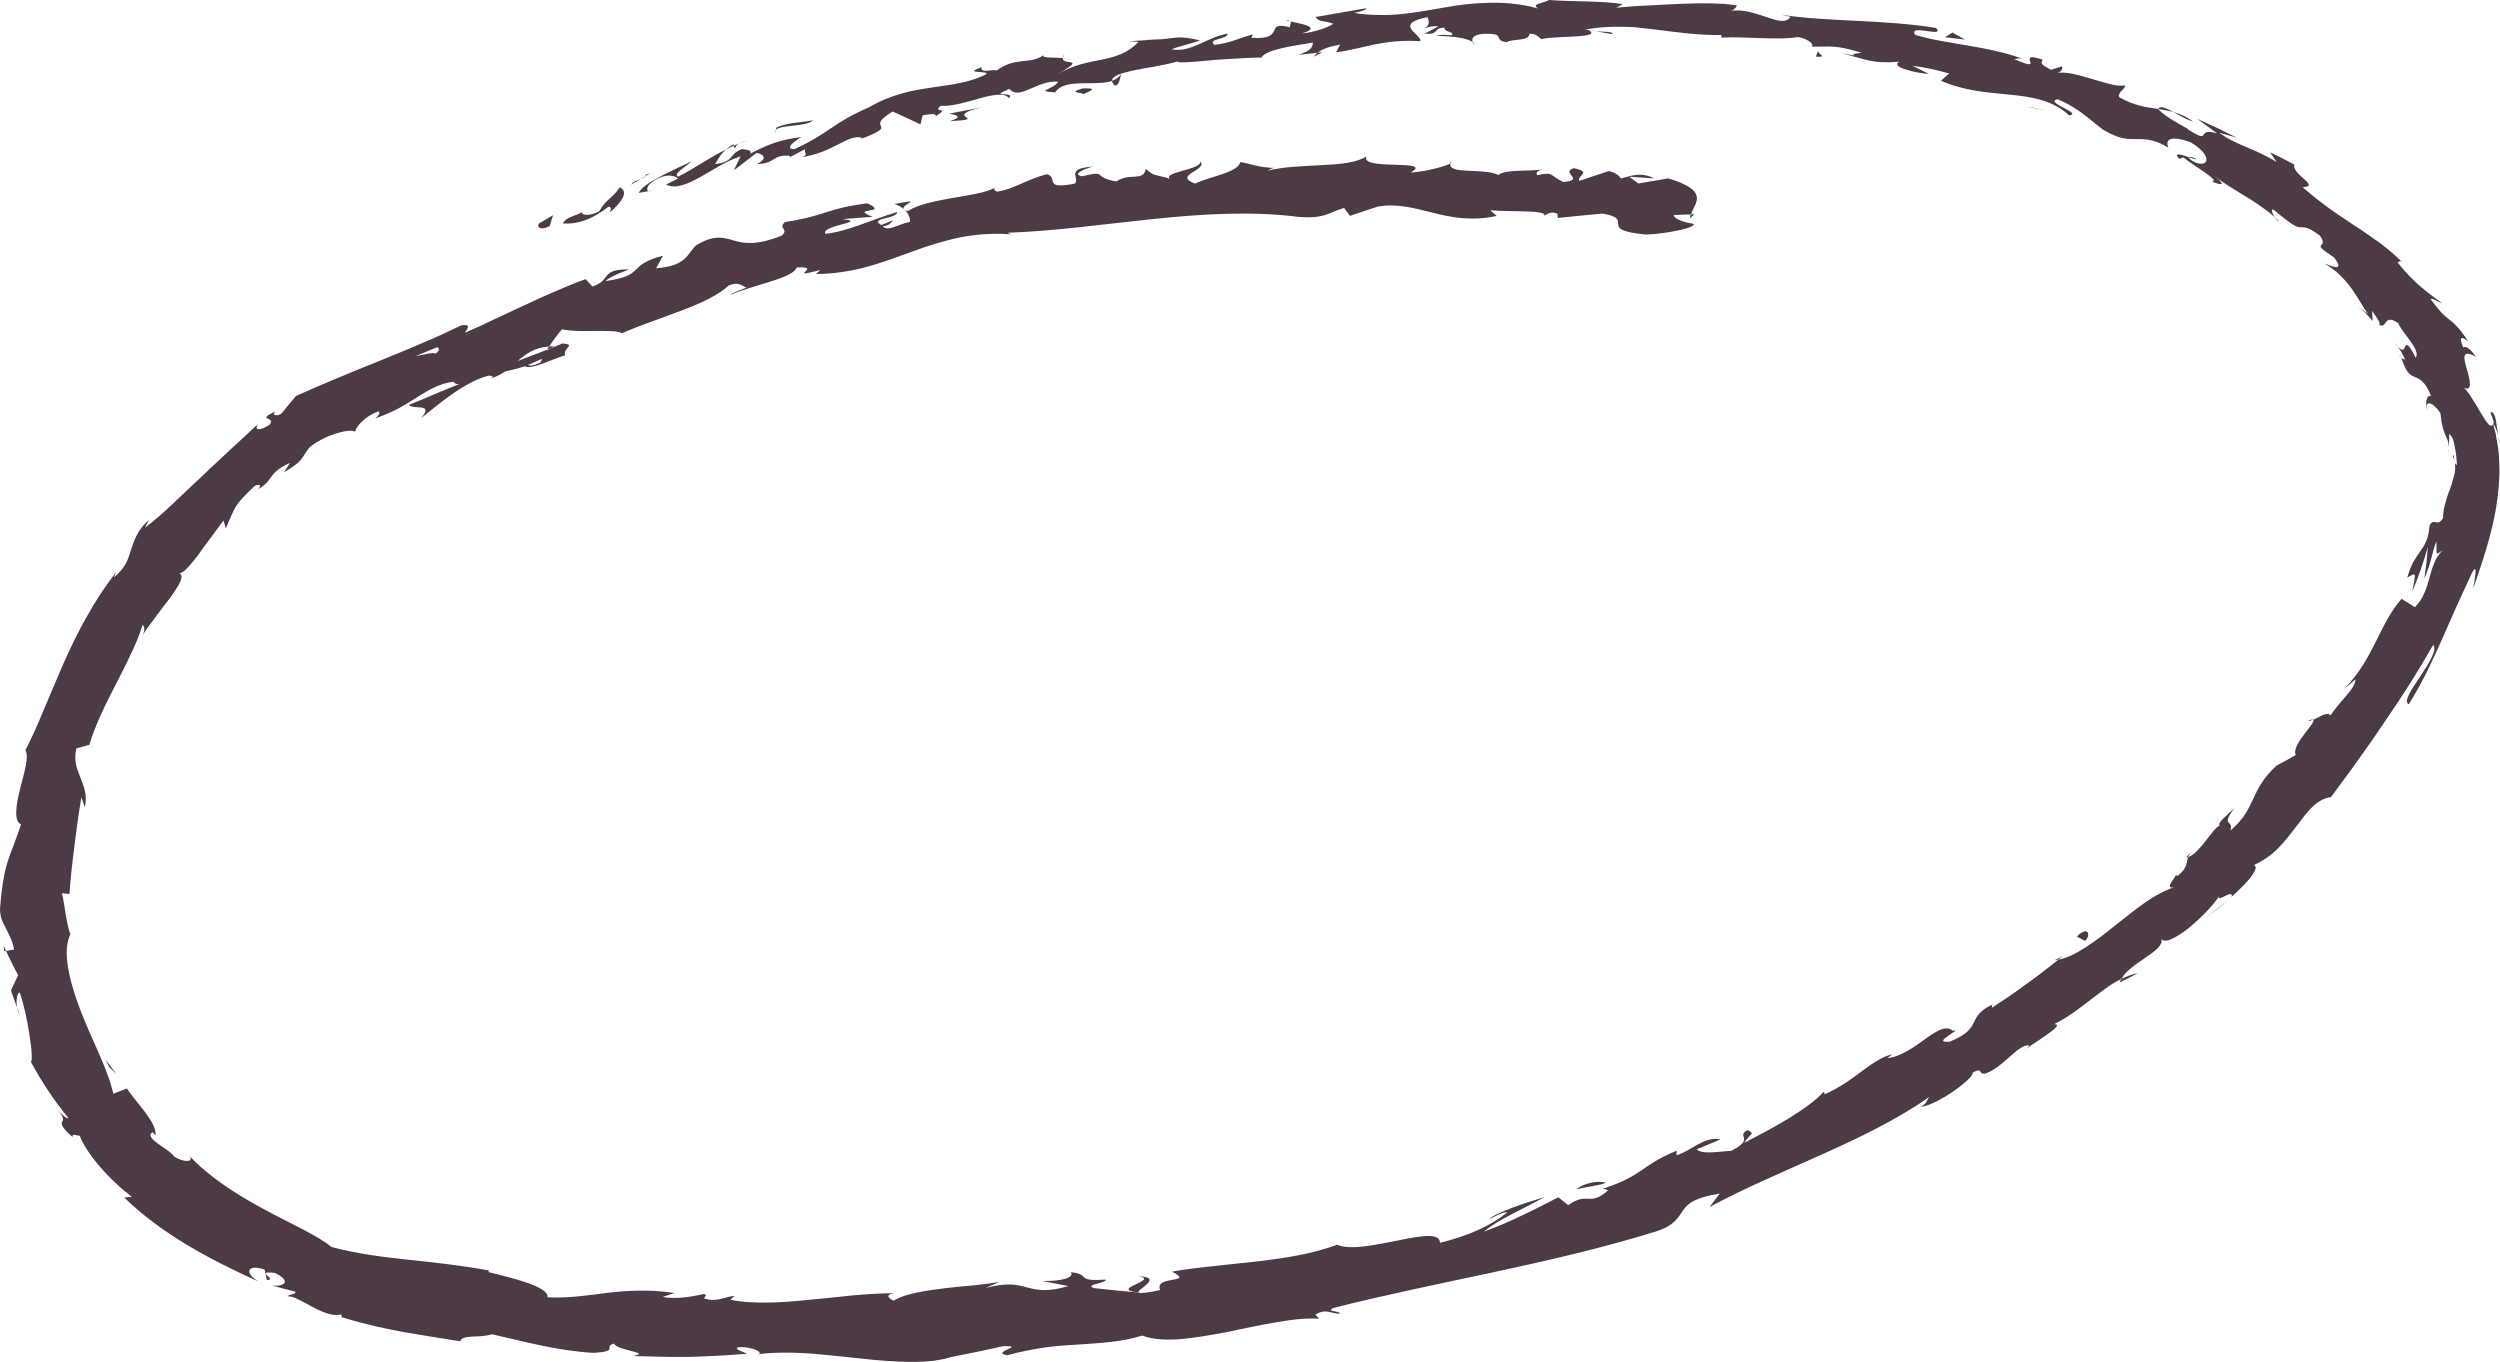 <?xml version="1.0" encoding="UTF-8"?>
<svg id="Layer_2" data-name="Layer 2" xmlns="http://www.w3.org/2000/svg" viewBox="0 0 938.88 511.47">
  <defs>
    <style>
      .cls-1 {
        fill: #4d3a47;
        stroke-width: 0px;
      }
    </style>
  </defs>
  <g id="Layer_2-2" data-name="Layer 2">
    <g>
      <path class="cls-1" d="M202.44,83.91c-.97,1.34.51,2.82,3.97,1l1.3-4.1-5.28,3.1Z"/>
      <path class="cls-1" d="M229.03,79.79c3.67-3.14,7.59-7.68,3.72-9.44-3.09,4.6-4.6,3.77-7.77,9.05-3.47,1.8-6.69,1.57-6.54.19-.96,1.31-5.89,1.61-7.04,4.32,2.83.23,5.74-.23,8.62-1.31,1.44-.54,2.87-1.24,4.28-2.08,1.42-.83,2.82-1.78,4.19-2.88,1.61.16.62,1.47.54,2.16Z"/>
      <path class="cls-1" d="M599.32,11.75l-2.43-.41c.66.22,1.49.35,2.43.41Z"/>
      <path class="cls-1" d="M824.77,59.63c-1.6-.73-2.4-.77-2.61-.54,1.54.55,2.83.97,2.61.54Z"/>
      <path class="cls-1" d="M856.01,83.14c-.61-.56-1.16-1.01-1.73-1.5.53.75,1.14,1.39,1.73,1.5Z"/>
      <path class="cls-1" d="M599.32,11.75l6.23,1.09c.46-1.08-3.19-.83-6.23-1.09Z"/>
      <path class="cls-1" d="M275.59,54.16c-1.2.58-2.15,1.23-2.97,1.93.98-.49,1.94-.94,2.94-1.37,0-.19,0-.35.03-.56Z"/>
      <path class="cls-1" d="M496.68,19.6l-1.88.2c-.51.43-.98.94-1.41,1.5l3.3-1.7Z"/>
      <path class="cls-1" d="M418.77,32.17c1.77-.24,1.84-3.12,2.28-4.46-.77,1.34-1.96,2.14-3.46,2.67.08.53.43,1.11,1.18,1.79Z"/>
      <path class="cls-1" d="M296.15,59.24l-2.01,1.04c.52-.29,1.41-.69,2.01-1.04Z"/>
      <path class="cls-1" d="M553.01,15.75c.15.41.45.77.76.98-.02-.35-.31-.68-.76-.98Z"/>
      <path class="cls-1" d="M544.63,60.89c-.07.2.02.33,0,.5.47-.27.62-.47,0-.5Z"/>
      <path class="cls-1" d="M636.3,80.44l-1.29.03c-.19.52-.38,1.02-.43,1.54l1.71-1.57Z"/>
      <path class="cls-1" d="M901.72,134.16c-.04-.12-.07-.16-.11-.27-1.21-1.27-.63-.48.11.27Z"/>
      <path class="cls-1" d="M427.78,479.33c7.84,1.51-11.82,4.8-.15,6.09-1.18-.96,9.71-5.69.15-6.09Z"/>
      <path class="cls-1" d="M277.68,53.84c1.01-.38,2.05-.76,3.1-1.09-1.45.39-2.4.73-3.1,1.09Z"/>
      <path class="cls-1" d="M427.63,485.42v.02s1.21.11,1.21.11c-.5-.05-.78-.08-1.21-.13Z"/>
      <path class="cls-1" d="M866.69,270.75c.59.07,1.3-.19,2.02-.49-.26-.14-.77-.08-2.02.49Z"/>
      <path class="cls-1" d="M919.64,167.92l-.12,2.81c.15-1.12.16-2.02.12-2.81Z"/>
      <path class="cls-1" d="M824.5,319.21c-1.39.95-2.07,1.04-3.52,2.84.25-.03.47-.1.74-.2.36-.84,1.06-1.7,2.78-2.64Z"/>
      <path class="cls-1" d="M771.64,360.61c.42-.02.9-.16,1.34-.24.52-.42,1.13-.9,1.67-1.33l-3.02,1.57Z"/>
      <path class="cls-1" d="M335.87,76.61c1.63.52,2.7,1.22,3.57,1.95-1.39-1.79,8.5-4.22-3.57-1.95Z"/>
      <path class="cls-1" d="M276.14,55.64c.15-.8.59-1.32,1.54-1.8-.74.28-1.43.58-2.11.88-.05.46.03.85.57.92Z"/>
      <path class="cls-1" d="M837.12,337.66c-2.83,2.4-5.78,4.65-8.7,6.94,2.54-1.81,5.76-4.27,8.7-6.94Z"/>
      <path class="cls-1" d="M7.42,380.97l-1.02-2.52c.21,1.02.53,1.93,1.02,2.52Z"/>
      <path class="cls-1" d="M802.89,365.47c-2.16.42-4.2,1.18-6.18,2.14-.24.45-.56.9-.61,1.34,2.27-1.15,4.57-2.26,6.79-3.48Z"/>
      <path class="cls-1" d="M339.46,78.58s-.03-.02-.03-.02c0,0,0,.02.03.02Z"/>
      <path class="cls-1" d="M410.25,62.56c-5.23.43-6.36,1.48-6.44,2.67-.08,1.19.89,2.55-.1,3.72-12.27,2.36-6.02-2.09-10.45-3.52-3.83.87-7.12,2.44-10.18,3.75-3.05,1.34-5.87,2.48-8.75,2.79-.51-.54-1.66-.61-.44-1.55-3.89,2.04-9.93,2.86-16.11,3.92-3.09.55-6.22,1.12-9.13,1.88-1.45.38-2.85.81-4.17,1.3-1.31.51-2.53,1.09-3.63,1.75-.76-.2-1.16-.45-1.38-.69,1.84,1.56,2.38,3.38,2.29,4.75-4.58.86-8.09,3.77-10.24,1.69,2.82-.42,2.88-1.42,4.07-2.39l-4.62,1.86c-4.95-2.66,6.35-2.32,5.92-4.85-2.3.68-4.68,1.49-7.07,2.33-2.38.86-4.77,1.73-7.09,2.58-4.65,1.65-9.07,2.93-12.73,3.24-1.09-1.49,3.03-2.7,6.17-3.51,3.14-.84,5.29-1.45.2-2.01l11.37-.85c-9.49-3.64,6.84-.93-2.02-5.07-7.45.94-11.5,2.1-15.5,3.38-4.01,1.3-8.01,2.54-15.41,3.65-2.86,2.59,1.68,2.48-1.17,5.07-4.96,2.01-8.56,2.72-11.42,2.79-2.85.1-4.94-.43-6.86-.98-1.92-.55-3.67-1.1-5.82-1.01-2.14.11-4.71.8-8.18,2.94-1.66,1.62-2.59,3.57-4.5,5.2-.96.82-2.16,1.55-3.83,2.13-1.67.57-3.8.99-6.61,1.24l2.58-4.75c-7.01,1.85-8.61,3.76-10.36,5.43-1.75,1.67-3.65,3.03-11.24,4.11,1.06-1.13,3.67-2.29,5.75-3.14,2.09-.81,3.63-1.32,2.51-1.23-10.29-.04-6,4.15-13.18,6.4l-2.54-2.76c-3.65,1.25-7.3,2.84-11.02,4.42-3.71,1.61-7.49,3.24-11.25,5.06-3.77,1.78-7.59,3.58-11.45,5.34-3.83,1.84-7.69,3.65-11.6,5.34.5-1.28,2.84-3.34-1.27-2.85-1.22.59-2.45,1.17-3.69,1.74-1.24.58-2.49,1.17-3.75,1.76-2.53,1.16-5.1,2.28-7.71,3.37-2.6,1.14-5.23,2.26-7.89,3.34l-4,1.61-3.99,1.66c-10.7,4.26-21.38,8.7-31.18,13.11l-5.53,6.66c-1.64.93-3.68.76-2.24-.85-7.64,3.57.62,1.81-2.13,4.94-3.85,2.71-6.18,1.96-4.13-.4-.69.62-1.42,1.28-2.18,1.96-.75.71-1.53,1.44-2.33,2.21-1.62,1.51-3.35,3.1-5.17,4.73-1.81,1.64-3.63,3.46-5.54,5.21-.95.88-1.92,1.76-2.89,2.65-.97.89-1.9,1.85-2.86,2.76-7.82,7.16-15.19,14.85-21.69,19.55l1.45-2.82c-2.37,1.99-3.69,4.05-4.66,5.91-.96,1.87-1.51,3.62-2.06,5.3-.55,1.68-.99,3.39-1.92,5.07-.91,1.7-2.29,3.39-4.48,5.28.24-.7.56-1.36.83-2.04-4.02,5.21-7.78,10.85-11.02,16.76-1.72,2.91-3.22,5.9-4.7,8.88-.72,1.5-1.43,2.99-2.14,4.48-.68,1.5-1.35,2.99-2.01,4.46-2.62,5.93-4.99,11.75-7.31,17.2-2.28,5.47-4.54,10.58-6.9,15.16,1.52,2.39-.52,8.53-2.02,14.59-.72,3.03-1.38,6.02-1.41,8.43-.08,2.4.4,4.19,1.81,4.81-.61,1.79-1.14,3.3-1.63,4.6-.45,1.31-.85,2.42-1.23,3.4-.38.99-.72,1.85-1.04,2.68-.3.83-.58,1.63-.87,2.48-.55,1.7-1.14,3.6-1.64,6.43-.55,2.83-1.09,6.58-1.48,12.02-.06,2.91.91,5.04,2.12,7.29.59,1.13,1.2,2.28,1.75,3.59.58,1.31,1.09,2.76,1.42,4.49l-3.05.51c.67,1.56,1.47,3.09,2.22,4.61.75,1.52,1.49,3.03,2.33,4.51-.9,1.88-1.84,3.81-2.68,5.76.76,2.16,1.46,4.32,2.28,6.44-.49-2.67.08-5.88,1.02-5.66,1.7,4.95,2.95,11.14,3.69,16.32.42,2.57.71,4.87.77,6.61.11,1.72.05,2.85-.3,3.07,4.05,7.53,8.8,14.65,14.15,21.18-1.4.26-3.96-3.15-6.4-5.67,4.88,5.05,4.52,5.94,4.11,6.81-.22.43-.46.84-.05,1.69.42.83,1.44,2.21,3.88,4.28-.43-1.73,2.02-.37,2.68-.53,1.06,3,3.8,7.26,7.42,11.46.91,1.05,1.86,2.1,2.83,3.15.98,1.03,2.03,2.02,3.06,3.01,2.04,2,4.23,3.75,6.25,5.34l-2.89.23c6.72,6.57,14.73,12.44,23.32,17.63,8.6,5.21,17.8,9.71,27.08,13.92-1.57-.96-2.54-1.88-3.03-2.67-.49-.78-.5-1.41-.15-1.85.7-.88,2.81-.93,5.56.08l.83,3.94c4.28-.3-5.11-3.63,2.98-2.72,6.7,3.19,3.25,5.36-1.2,4.67,2.99.82,5.95,1.68,8.94,2.38.16,1.1-2.04.81-3.02,1.76,2.14-.28,5.54,1.95,9.3,3.9,1.87,1.01,3.82,1.93,5.7,2.51,1.88.58,3.67.82,5.23.35l.21,1.08c9.68,2.92,16.84,4.4,23.54,5.62,6.71,1.18,12.96,2.12,20.93,3.41.78-2.73,6.89-1.06,11.93-2.65,5.74,1.28,11.78,2.84,18.16,4.16,6.37,1.33,13.12,2.47,20.13,2.84,9.93-.69,3.05-2.17,7.58-3.52.27,1.3,3.9,2.15,6.54,2.83,2.64.66,4.31,1.13.62,1.86,8.42.23,13.79.42,19.73.36,2.97-.06,6.08-.17,9.78-.35,3.7-.18,7.98-.4,13.31-.86-2.28-1.09-4.86-1.59-3.5-2.44,3.85-.36,8.73,1.22,8.16,2.44l-1.02.25c2.99-.43,6.08-.62,9.25-.64,3.17-.07,6.42.03,9.7.24,3.29.2,6.61.56,9.94.89,3.33.31,6.67.68,9.97,1.03,6.6.76,13.07,1.27,19.06,1.29,3,0,5.88-.08,8.59-.45,2.71-.36,5.26-.92,7.6-1.72l-1.05.32,9.76-1.95,9.72-2.11c9.07-.24-5.28,2.33,1.53,3.41,2.62-.73,5.1-1.31,7.48-1.77,2.38-.49,4.65-.88,6.84-1.18,4.38-.6,8.46-.85,12.43-1.07,3.96-.28,7.81-.49,11.74-.94,1.96-.22,3.95-.51,5.97-.88,2.02-.4,4.08-.91,6.21-1.55,3.6,1.43,8.4,1.74,13.85,1.38,5.44-.43,11.54-1.49,17.75-2.67,6.2-1.29,12.53-2.67,18.49-3.65,5.94-1.07,11.52-1.71,16.27-1.37l-1.38-1.55c4.32-2.56,5.82-.13,9.33-.41-.76-1.25-5.35-.53-2.66-2.07,19.45-4.94,39.74-9.04,60.18-13.43,20.43-4.39,41.04-9.12,60.86-15.26,3.63-1.12,5.73-2.46,7.17-3.81,1.44-1.36,2.2-2.74,3.12-4.05.92-1.31,1.99-2.56,4.03-3.63,2.04-1.08,5.03-2.07,9.85-2.8l-3.84,5.04c13.56-7.29,27.9-13.31,42.07-19.67,14.15-6.36,28.15-13.04,40.47-21.66-1.21,1.51-.79,2.41-3.37,3.77,6.77-.76,20.57-11.2,19.65-12.95,4.12-2.17,1.82.98,4.8.38,3.09-1.02,6.17-3.67,8.91-6.11,2.74-2.46,5.21-4.61,7.28-4.48.69.03-1.1,1.6-2,2.37,1.45-1.6,5.62-4.02,8.73-6.26,3.13-2.19,5.29-3.99,2.87-4.07,5.1-2.48,9.34-5.82,13.39-8.92,1.01-.77,2.02-1.53,3-2.28.98-.75,1.95-1.5,2.93-2.19,1.95-1.4,3.92-2.64,5.98-3.62,1.48-2.93,5.51-5.55,9.07-8,1.78-1.22,3.44-2.4,4.57-3.56,1.12-1.19,1.71-2.35,1.39-3.5,1.08,2.03,5.5-.35,10.19-4,4.59-3.77,9.43-8.78,11.39-11.94-.88,2.62,5.56-3.06,4.73.22,3.01-2.76,5.83-5.48,7.44-7.73,1.63-2.23,2.19-3.84.88-4.21,3.63-1.6,6.71-3.83,9.27-6.46,2.57-2.62,4.75-5.49,6.81-8.17,2.05-2.7,3.89-5.29,5.96-7.24,2.05-1.97,4.33-3.29,7.01-3.7,1.81-2.45,3.6-4.89,5.37-7.3.88-1.2,1.79-2.38,2.65-3.59.85-1.21,1.7-2.42,2.55-3.62,1.7-2.39,3.38-4.76,5.05-7.11,1.62-2.38,3.23-4.75,4.82-7.1,6.43-9.32,12.45-18.78,17.88-28.38,1.69,1.51-1.49,6.81-4.77,11.71-1.62,2.47-3.28,4.82-4.21,6.73-.97,1.88-1.25,3.29-.16,3.82,5.58-8.96,9.07-16.7,12.46-24.36,3.36-7.7,6.72-15.25,11.24-24.9,1.31-2.45,1.48-1.56,1.31.24-.08.9-.25,2.02-.4,3.04-.19,1-.35,1.91-.37,2.42,3.56-10.3,6.97-20.41,8.64-30.86.82-5.21,1.32-10.45,1.12-15.64-.05-1.3-.12-2.59-.2-3.88-.06-1.28-.33-2.56-.5-3.83-.2-1.27-.42-2.53-.66-3.77-.26-1.24-.64-2.47-.98-3.68.21,0,.52.5.86,1.27.33.77.74,1.79.98,2.8-.1-1-.29-2.07-.43-3.11-.15-1.05-.29-2.07-.48-2.93-.41-1.73-1.02-2.83-1.96-2.39.47,1.21.94,2.42,1.31,3.67-.47,1.7-1.26,1.61-2.18.59-.88-1.03-2.07-2.95-3.26-5.01-.57-1.04-1.22-2.1-1.86-3.1-.63-1.01-1.22-1.97-1.77-2.8-1.18-1.63-2.11-2.77-2.53-2.78,3.78,1.95,2.7-2.56,1.5-6.68-.56-2.06-1.18-3.98-.88-5.07.29-1.08,1.41-1.32,4.22.27-.73-1.08-1.64-2.26-2.53-2.97-.9-.71-1.72-1.01-2.19-.43-1.39-3.45-1.28-4.95,1.9-2.3-3.82-5.85-5.81-7.18-7.47-8.52-.84-.66-1.6-1.32-2.64-2.39-1.04-1.07-2.23-2.65-4.08-5.04.8-.56,2.63,1.13,4.29,1.51-5.27-3.92-10.47-7.44-16.73-15.34.85.03.62-1.37,2.66.87-3-3.17-6.12-5.74-9.21-8.09-1.57-1.15-3.13-2.23-4.69-3.3l-2.33-1.6c-.79-.51-1.58-1.03-2.37-1.54-1.58-1.03-3.16-2.08-4.73-3.18-1.61-1.05-3.23-2.15-4.84-3.33-1.6-1.2-3.27-2.41-4.95-3.73-1.69-1.32-3.35-2.8-5.13-4.31,7.02-.29-4.33-4.86-3.1-8.47-3.05-1.56-6.04-3.19-9.13-4.62.83,1.24,1.67,2.43,2.46,3.7-1.83-1.23-3.76-2.2-5.65-3.12-.95-.45-1.89-.89-2.83-1.31-.95-.4-1.89-.79-2.82-1.18-1.86-.77-3.64-1.59-5.36-2.45-1.73-.85-3.36-1.81-4.87-2.98l6.48,1.79-7.42-3.65-7.5-3.44c2.55,1.85,5.12,3.64,7.63,5.52-4.37-1.22-4.7-.02-5.17.64-.48.68-1.06.83-5.98-2.2,2.27.67-7.74-3.81-11.03-7.59,0,0,.03.01.03,0-2.2-.36-4.46-.6-6.84-1.23-2.37-.64-4.91-1.56-7.73-3.15-1.13-1.72,2.75-3.36,2.02-4.49-2.55.64-7.42-.93-12.44-2.46-2.52-.73-5.08-1.47-7.39-1.93-2.32-.42-4.39-.57-5.91-.18,1.94-.21,2.62-2.04,2.18-2.6l-4.16,1.34c-3.61-1.93-4.08-2.46-3.01-3.78-5.78-1.95-5.17-.53-4.79.61.38,1.15.56,1.98-6.09-.89,1.14.1.72-.41,3.09-.16-1.71-.6-3.41-1.15-5.12-1.65-1.71-.47-3.43-.89-5.13-1.28-3.41-.81-6.82-1.36-10.18-1.97-3.37-.57-6.7-1.09-9.98-1.73-3.29-.58-6.53-1.34-9.72-2.23-1.58-2.19,1.31-1.93,4.12-1.52,2.81.4,5.54.86,3.65-1.13-9.5-1.56-19.49-2.16-29.34-2.65-9.85-.49-19.57-.92-28.69-2.29l3.38.76c-1.55,2.5-4.87,1.52-9.03.1-4.16-1.38-9.16-3.18-13.9-2.26,2.3-.22,3.21-2.71,2.55-2.16-1.57-.23-3.15-.41-4.76-.55-1.61-.1-3.23-.16-4.89-.19-3.32-.06-6.77.02-10.42.16-3.65.14-7.5.35-11.63.57-2.06.11-4.2.22-6.42.33-2.22.18-4.52.37-6.91.57l2.4-1.34c-7.41-1.28-19.59-.86-27.63-1.55-2.37,1.34-6.96,1.33-4.14,3.2-6.21-1.75-12.29-2.27-18.23-2.16-5.94.12-11.74.78-17.42,1.86-5.68.99-11.26,2.02-16.81,2.49-2.78.23-5.55.33-8.33.21-2.78-.04-5.56-.26-8.37-.78,2.61-.29,6.12-1.84,4.04-1.63l-18.5,3.2c1.73,2.14,2.6,1.13,6.69,2.52-2.21,1.61-7.31,3.21-11.89,3.69,8.15-2.38-.5-3.71-4.27-4.55.69.62-.45,1.57-.05,2.24-10.18-2.73-1.03,4.84-14.54,3.92l.53-1.3c-4.85,1.3-9.14,3.52-14.5,3.91-2.61-2.33,5.05-1.96,5.06-4.18-1.86.3-3.67.89-5.44,1.58-1.76.73-3.49,1.59-5.2,2.35-3.43,1.52-6.81,2.67-10.39,1.93,3.03-1.28,7.56-2.07,10.6-3.34-7.84-1.84-8.57-.9-14.11-.45l.55-.02c-4.29.27-8.59.49-12.88.81,1.12.05,2.25.17,3.37.26-2.02,2.08-4.17,3.53-6.47,4.52-2.3,1-4.73,1.58-7.28,2.11-5.1,1.06-10.68,1.89-16.4,5.41,11.17-6.71,1.47-2.86,1.75-6.01-.84-.03-1.79-.07-2.72-.11-.92-.01-1.83-.03-2.59-.08-1.53-.1-2.49-.34-1.9-.91-5.33,3.76-10.27.42-17.73,5.84-.6-.86-6.31,1.38-5.57-1.31-7.43,2.69,2.21,1.17,1.86,2.56-5.47,3.05-12.54,3.94-20.28,5.06-1.93.29-3.9.59-5.89.96-1,.18-2,.38-3,.61-1,.24-2,.51-3,.8-4,1.16-8,2.74-11.85,5.04-6.93,2.99-10.81,5.44-14.51,7.98-3.71,2.5-7.3,4.92-13.63,7.79-4.93-.08,2.56-4.53,2.56-4.53-3.81.46-7.07,1.15-10.15,2.2-3.07,1.07-5.99,2.43-9.17,4.11,1.09-1.27-.54-1.48-2.95-1.81-5.33,2.09-2.46,4.59-10.05,5.66.86-1.44,1.85-3.62,4.11-5.54-6.12,2.97-11.72,7.05-17.97,10.24-2.32-.96,3.07-3.86,5-5.75-3.56,1.7-8.2,3.81-12.12,5.9-3.93,2.06-7.06,4.28-7.72,5.95l5.02-.91c-2.61,1.15-2.19-1.63-.39-2.85,5.57-4.29,9.42-2.44,10.11-1.66l-4.44,2.28c6.76,3.66,18.32-7.77,27.95-10.57l-2.57,5.27,8.55-6.56c2.41.32,4.54,2.05.1,4.22,3.7-.18,5.07-1.03,6.34-1.83,1.27-.79,2.42-1.54,5.7-1.35.75.14.52.42-.02.76l6.25-3.28c-1.03,1.24,2,2.45-2.25,3.16,12.6-1.45,18.23-9.11,23.68-7.33l-.93.54c16.22-6.17.72-3.39,12.24-10.46,3.5,1.61,6.97,3.18,10.44,4.83l.84-3.37c1.76-.35,5.24-1.02,4.92.32,5.89-3.71-1.44-.99,1.78-3.88,4.52.25,10.17-1.57,15.09-2.93,2.45-.71,4.75-1.17,6.61-1.26,1.86-.08,3.29.26,4.04,1.33,2.47-2.96-8.43.13.14-3.53,3.75,4.5,10.14-3.29,18.33-2.74-1.77,3.19-9.3,3.48-1.14,4.05,1.8-2.81,5.61-3.3,9.72-3.41,4.12-.11,8.54.18,11.69-.9-.2-1.81,3.25-2.9,8.08-3.96,4.84-1,11.1-1.78,16.46-3.34-.24.66,4.99.27,11.57-.35,3.28-.36,6.94-.51,10.4-.74,3.46-.2,6.75-.36,9.34-.39l-.22.65c.74-1.96,3.76-3.13,7.56-4.04,1.9-.45,3.98-.86,6.07-1.22,2.1-.32,4.19-.64,6.1-1.03-.05,2.21-1.34,3.22-5.38,4.63l7.22-.77c1.57-1.35,3.76-2.2,8.41-3.11l-1.53,2.92c4.79-.58,9.55-1.89,14.69-2.99,5.15-.99,10.69-1.63,16.96-1.16.55-2.6-10.45-6.43,2.68-9.05.58,1.35,1.22,3.68-2.2,4.48,1.12-.26,3.96-1.42,6.28-.99l-5.12,2.69c5.73.63,2.84-2.15,7.4-2.24.02,1.98,3.44,1.18,2.87,2.79-1.14.27-4-.54-5.68.35,2.56,0,5.4.19,7.86.54,2.46.35,4.55,1.02,5.6,1.72-.49-1.11-.12-2.66,3.61-3.03,9.67-.44,3.4,2.27,9.06,3.11,2.3-1.44,8.48-.22,8.59-3.17,2.83-.07,3.38,1.29,4.48,2.05,1.24-.39,3.32-.57,5.66-.69,2.33-.13,4.92-.21,7.18-.35,4.51-.29,7.7-.81,4.89-2.41l-1.29-.22c.24-.06.52-.06.82-.12h-.04s.04,0,.04,0c4.12-.7,8.32-.93,12.55-.89,1.06,0,2.12.03,3.18.07l1.59.07,1.59.15c2.12.21,4.25.46,6.37.72,8.5,1.05,16.93,2.3,25.12,2.07l-.1.98c9.79-.46,21.61,1.12,28.75-.2,2.87.31,6.55,2.57,5.18,3.59,7.44.18,8.45-.85,18.82,2.33-7.62.61,2.32,1.84-7.73.15,9.41,2.19,11.26,4.09,21.88,3.19-3.88,1.87,6.52,4.39,11.11,4.59-2.07-1.02-4.14-2.07-6.24-3.07,5.1.61,9.46,1.7,13.86,2.9l-3.1,2.73c9.09,3.99,17.93,4.4,26.21,5.27,4.15.38,8.1.98,11.81,2.07,3.68,1.16,7.11,2.83,10.05,5.65,2.8-.27.45-1.51-1.98-2.82-2.42-1.3-4.95-2.6-2.32-3.2,2.12.77,4.15,1.89,6.05,3.07,1.91,1.18,3.68,2.47,5.24,3.72,1.56,1.25,2.96,2.38,4.11,3.3,1.15.92,2.06,1.61,2.7,1.87,5.33,3.03,8.34,3.07,11.55,2.99,1.61-.05,3.2-.01,5.13.37,1.92.4,4.16,1.17,6.9,2.86-.97-1.75-1.05-5.38,8.19-2.09,3.96,2.26,5.86,4.64,6.04,6.26.19,1.61-1.24,2.35-3.95,1.47-1.95-.88-2.7-1.69-2.43-2.01-2.76-.95-6.37-2.16-3.79.56l1.56-.54c3.45,3,14.15,8.8,10.69,9.11,6.29,2.39,3.48-.29-.59-3.24,4.55,3.53,8.35,5.78,12.16,8.12.96.58,1.91,1.16,2.89,1.75.96.62,1.93,1.26,2.93,1.95s2.02,1.4,3.07,2.18c1.04.8,2.1,1.69,3.2,2.64-1.13-1.6-1.74-3.74-.23-2.66,1.65,1.39,3,2.48,4.12,3.32,1.11.86,1.97,1.5,2.7,1.95,1.44.9,2.27,1.1,2.99,1.14.73.04,1.36-.08,2.4.23,1.03.32,2.48,1.07,4.85,2.82,2.03,2.79.83,3.27.45,3.8-.39.54-.05,1.17,4.88,4.42,2.25,2.85,1.96,3.7.83,3.67-1.14-.03-3.16-.91-4.55-1.44,4.69,2.61,8.06,6.29,10.58,9.8,2.49,3.56,4.23,6.95,5.95,9.27-1.38-1.14-2.86-2.21-4.28-3.31,1.28.98,2.39,1.94,3.34,2.94.95,1,1.81,1.99,2.67,2.99l-.2-3.85c1.79,2.64,3.41,4.73,2.61,5.3,1.62.76,2.01-.33,2.69-1.17.67-.82,1.72-1.45,4.54.55.85,2.06,3,4.52,4.68,6.9.82,1.2,1.56,2.35,1.94,3.39.36,1.05.4,1.98-.1,2.69-1.41-2.99-2.41-4.23-2.95-4.66-.57-.41-.81.04-1.05.57-.25.53-.5,1.13-1.1,1.05-.6-.08-1.48-.86-3.19-3.01,1.55,1.49,2.96,3.66,4.21,6.47-.08.58-.75-.04-1.36-.63,1.94,5.87,3.16,6.63,4.99,7.34.88.36,1.8.71,2.88,1.7,1.1.97,2.21,2.63,3.38,5.57-1.1-.43-1.63.56-1.79,1.84-.18,1.29.13,2.84.54,3.73-.7-2.31-.27-3.1.81-2.84.53.13,1.2.54,1.91,1.17.67.64,1.38,1.51,2.03,2.55.39,4.09,1.02,6.14,1.68,7.77.33.81.73,1.5.99,2.27.25.77.44,1.6.5,2.67.07-1.64.18-3.3.07-4.95.51.34.92.86,1.27,1.54.32.68.53,1.53.74,2.52.21.98.39,2.11.59,3.35.13,1.25.21,2.62.37,4.1-1.38.49-1-5.31-1.59-3.2.79,1.58,1,3.34.9,5.16-.23,1.83-.81,3.73-1.39,5.66-.7,1.93-1.51,3.9-2.03,5.94-.71,2.04-1.09,4.17-1.12,6.49-2.27,3.73-3.34-.44-5.07,2.79-.34,5.04-1.86,7.44-3.52,9.74-.81,1.16-1.62,2.33-2.49,3.82-.86,1.5-1.55,3.38-2.37,5.95,3.52-1.67,3.3-2.52,1.88,5.41,2.27-5.59,4.31-11.21,5.83-16.86-.16,1.94-.29,3.92-.5,5.9l-.8,5.98c2.35-4.98,3.24-11.1,4.56-14,.09,2.9-.13,4.17.12,4.5.24.33.85-.28,2.27-1.17-1.54,1.45-2.52,3.06-3.22,4.81-.73,1.73-1.29,3.57-1.78,5.5-1.06,3.8-2.23,7.86-5.47,11.11l-5.01-3.14c-4.32,4.92-6.68,10.12-9.55,15.82-2.85,5.68-6.03,11.87-12.12,18.16l4.29-3.73c.2,1.63-1.42,3.79-3.42,6.16-1,1.19-2.1,2.42-3.13,3.68-1.02,1.26-2.03,2.48-2.75,3.72-1.18-1.66-4,.56-6.48,1.59.63.35-1.38,2.8-3.45,5.51-2.07,2.72-4.06,5.82-3.13,7.73l-3.55,2.02-3.62,1.93c-2.61,2.36-4.34,4.5-5.64,6.54-1.3,2.04-2.23,3.91-3.11,5.83-1.78,3.8-3.44,7.7-8.67,12.08,1.49-4.36-3.92-1.15,1.57-8.48-3.26,3.1-6.47,5.59-5.58,6.64-1.4.43-3.16,3.12-5.26,5.74-2.08,2.64-4.38,5.36-6.54,6.04-.42.96-.41,1.93-.79,3.08-.39,1.12-1.17,2.41-3.17,3.99-.68.05-.62-.75-.62-.75.62.75-5.24,6.17-.43,4.96-1.84.54-3.67,1.36-5.51,2.34-1.87.96-3.73,2.11-5.6,3.4-1.86,1.28-3.72,2.7-5.58,4.17-1.89,1.43-3.77,2.92-5.64,4.41-1.87,1.48-3.71,2.99-5.56,4.38-1.86,1.37-3.7,2.68-5.5,3.84-1.8,1.17-3.57,2.2-5.28,3.02-1.74.79-3.43,1.38-5.06,1.69-1.95,1.53-4,3.13-6.09,4.77-2.1,1.62-4.3,3.18-6.46,4.76-2.17,1.56-4.3,3.13-6.41,4.55-2.11,1.41-4.14,2.75-6.03,3.97.18-.81-.49-.85,1.06-1.57-2.87,1.24-4.53,2.42-5.6,3.57-1.08,1.14-1.59,2.24-2.15,3.38-1.12,2.26-2.45,4.66-9.09,7.35-3.95.39-2.52-.91-.68-2.15,1.83-1.27,4.05-2.53,1.81-1.9-2.46-2.28-6.04-.02-10.29,3-4.22,3.07-9.25,6.71-14.31,7.26l1.84-1.42c-1.86.36-3.67,1.2-5.55,2.32-1.89,1.09-3.82,2.47-5.85,3.97-2.04,1.49-4.17,3.14-6.51,4.63-2.34,1.5-4.84,2.93-7.56,4.11,0,0,.27-.77-.36-.92-2.91,3.3-7.84,6.67-13.23,10.04-2.71,1.67-5.58,3.23-8.39,4.77-2.81,1.53-5.57,3-8.15,4.28,2.33-3.69,4.28-3.24,1.28-4.77-4.6,2.29,3.01,3.25-6.23,7.83-3.61.03-10.96,1.57-12.87-.65,2.97-1.23,5.96-2.39,8.9-3.68-2.94-.69-5.83.44-8.6,1.95-2.77,1.5-5.43,3.38-7.91,3.98l.06-1.68c-13.63,5.57-12.5,9.38-27.68,14.24l1.94.61c-3.52,3.21-5.44,3.26-7.38,3.19-1.95-.08-3.9-.23-7.62,2.42l-3.69-2.99c-2.59,1.3-7.1,3.73-12.22,6.16-2.56,1.23-5.26,2.5-7.93,3.67-2.68,1.14-5.33,2.2-7.78,3.06,4.89-4.33,16.04-9.09,22.63-12.93-5.42,1.64-18.39,5.73-20.74,8.34,2.11-.99,4.63-2.64,6.96-2.71-5.85,4.88-14.35,8.81-25.4,11.53.04-3.93-7.24-2.64-15.72-.9-4.25.84-8.8,1.76-12.87,2.25-4.07.47-7.67.4-9.98-.63-9.48,3.47-19.32,4.96-29.58,6.21-5.14.56-10.39,1.06-15.79,1.7-5.41.55-10.96,1.2-16.69,2.17,4.5,2.34,2.83,2.63.31,3.07-2.52.45-5.9.93-4.77,3.88-5.35,1.1-7.43,1.27-7.96.93-5.61-.45-11.22-1.07-16.8-1.67-4.07-1.34,4.98-1.91,4.32-3.22-11.83.85-5.23-2.02-13.17-2.77,1.83,2.03-3.78,3.5-10.58,3.3l9.74,1.92c-8.1,2.39-11.8,1.45-15.49.5-3.7-.96-7.38-2.02-15.58.23l5.12-2.31c-2.11.44-5.13.81-8.6,1.2-3.47.34-7.4.66-11.31,1.12-7.83.97-15.63,2.11-19.75,4.75-1.54-.65-3.6-2.24.15-2.83-5.12.05-10.51.37-15.99.88-2.74.26-5.49.57-8.24.87-2.75.27-5.49.54-8.2.8-5.42.53-10.71.99-15.63.99-4.92.03-9.49-.21-13.45-1.08l1.59-1.44c-3.82.31-6.74,2.58-11.48.91.27-.61,1.59-1.44-.17-1.59-1.02.22-3.58.79-6.52,1.17-2.94.33-6.25.46-8.76-.11l4.41-1.45c-4.96-.76-9.36-.98-13.45-.89-4.08.03-7.84.35-11.52.79-7.37.9-14.33,2.09-22.72,1.71.25-2.19-3.47-4.04-8.16-5.63-2.35-.78-4.93-1.54-7.41-2.17-2.47-.67-4.82-1.24-6.7-1.7l.36-.57c-11.21-2.04-20.8-3.01-30.24-4.03-9.43-1.02-18.73-2.12-28.95-4.78-5.36-4.42-15.36-8.74-25.67-14.35-10.33-5.51-20.91-12.48-27.68-19.87,1.81,2.58-2.53,2.35-5.61.33-.76-.94-1.83-1.86-3.03-2.7-.59-.42-1.21-.83-1.82-1.23-.59-.41-1.16-.83-1.69-1.22-2.11-1.59-3.46-2.97-1.72-4.1.36.43.75.83,1.13,1.25.04-.66-.05-1.33-.22-2.01-.16-.7-.42-1.4-.76-2.11-.66-1.44-1.71-2.83-2.78-4.37-1.08-1.52-2.42-2.99-3.59-4.58-1.19-1.57-2.5-3.09-3.45-4.61-1.67.68-3.35,1.35-5.04,1.99-.67-2.56-1.41-5.21-2.46-7.78-.92-2.65-2.14-5.24-3.25-7.95-2.34-5.35-4.95-10.88-6.99-16.43-4.19-11.02-6.48-21.97-3.47-27.65-1.69-4.66-1.99-10.64-3.18-15.49l2.83.29c.46-6.65,1.04-11.62,1.73-16.98.7-5.36,1.36-11.12,2.74-19.33.4,1.24.89,2.48,1.33,3.71.46-2.27.4-4.22.02-6.02-.4-1.81-1.05-3.47-1.71-5.12-1.34-3.31-2.65-6.65-1.48-10.96l4.82-1.32c2.42-7.94,6.21-15.44,9.98-22.76.93-1.83,1.87-3.66,2.8-5.49.9-1.84,1.83-3.66,2.67-5.51.84-1.86,1.76-3.65,2.51-5.55.39-.94.75-1.9,1.09-2.87.35-.97.64-1.97,1.01-2.93.38.55,1.12,1.57,0,3.94.91-1.68,2.64-3.88,4.47-6.35.92-1.22,1.84-2.54,2.81-3.8,1.01-1.24,1.98-2.49,2.88-3.7.89-1.21,1.7-2.39,2.36-3.49.71-1.06,1.29-2.02,1.64-2.88.71-1.71.56-2.96-1-3.36,1.54,1.15,4.16-2.08,7.45-6.26.8-1.06,1.62-2.21,2.43-3.39.86-1.15,1.74-2.32,2.59-3.46.85-1.17,1.69-2.31,2.48-3.39.4-.54.77-1.08,1.15-1.58.39-.49.77-.96,1.13-1.4l.79,2.99c1.67-3.76,2.44-5.92,3.7-8.07.62-1.1,1.44-2.11,2.57-3.35,1.13-1.24,2.59-2.68,4.58-4.53,1.11-.65,1.93-.49,2.02-.05.09.44-.48,1.21-2.02,1.97,1.87-1.03,3.11-1.83,3.98-2.63.87-.8,1.41-1.58,1.99-2.39,1.17-1.6,2.49-3.45,7.3-5.59l-2.27,3.57c3.74-2.27,5.33-3.51,6.36-4.73,1.02-1.24,1.51-2.41,3.09-4.53,1.06-.95,2.52-1.91,4.14-2.81.81-.45,1.67-.88,2.54-1.28.89-.37,1.79-.71,2.67-1.01,3.54-1.2,6.79-1.73,7.95-.92.31-1.93,3.75-5.92,8.75-7.63,1.05.54-.39,1.93-1.12,2.61,3.49-1.27,6.47-2.53,9.03-3.95,2.57-1.4,4.77-2.85,6.91-4.15,4.24-2.64,8.01-4.98,13.3-5.65.55.77,1.35.94,2.23.87-2.73,1.12-5.33,2.18-7.68,3.14-2.33.99-4.42,1.87-6.14,2.6-1.72.72-3.09,1.28-3.97,1.62-.88.36-1.28.5-1.1.36,1.06,2.29,9.9-1.07,4.47,5.18,6.06-4.82,16.44-13.91,25.62-16.09.51.07,1.01.13,1.47.38l-.79.62c2.09-.54,3.79-1.46,5.32-2.53,1.46-.34,2.65-.62,3.81-.92,1.17-.28,2.31-.61,3.66-1.08.89.81,3.54.14,6.54-.92,3-1.07,6.34-2.52,8.61-3.21-1.3-2.53,4.76-4.11-1.54-4.42.79-.05-.75.59-3.7,1.76-.65.32-1.42.65-1.81.97.06-.11.14-.23.22-.34-2.91,1.15-6.72,2.61-11.07,4.24,3.03-2.63,6.34-5.12,11.83-5.46,1.69-2.55,3.66-5.13,4.82-6.46,3.75.81,8.76.66,13.15.61,4.4,0,8.15,0,9.34.89,1.67-.74,3.43-1.46,5.24-2.19,1.81-.72,3.7-1.38,5.6-2.08,3.8-1.37,7.67-2.79,11.37-4.21,7.43-2.74,14.07-5.86,17.9-9.47,3.87-1.67,5.01.31,6.71.74-2.2,1.1-4.98,1.71-6.05,2.76,1.93-.83,4.37-1.65,6.97-2.48,1.3-.41,2.64-.83,3.97-1.25,1.34-.4,2.67-.8,3.95-1.19,5.12-1.61,9.42-3.33,9.99-5.36,10.61-.56-5.03,4.52,8.91.96l-1.66,1.5c3.61,0,6.98-.3,10.18-.81,3.22-.46,6.27-1.12,9.22-1.94,5.9-1.67,11.46-3.73,17.14-5.81,2.84-1.05,5.71-2.04,8.69-2.92,2.97-.89,6.03-1.7,9.24-2.34,3.21-.63,6.58-1.02,10.14-1.2,3.56-.18,7.32-.11,11.34.37-2.22-.2-3.33-.28-3.85-.84,17.98-.66,36.23-3.26,54.56-5.16,18.31-1.9,36.71-3.05,54.44-.82,10.06.81,11.1-1.49,17.24-3.36l2.2,3c3.49-1.21,6.99-2.33,10.49-3.5,3.73-.64,7.21-.48,10.62.08,3.41.55,6.75,1.42,10.2,2.29,3.45.87,7.02,1.67,10.92,1.98,3.89.34,8.1.21,12.86-.83l-2.35-2.12c6.75.61,21.51-.23,20.26,2.07.71-.33,2.34-1.99,4.92-.78l.11,1.59c5.59-.6,11.18-1.11,16.79-1.64,12.79,2.12-2.45,6.06,16.23,7.86,6.99-.07,20.22-2.78,17.72-4.09-2.81-.34-7.1-1.65-7.17-3.24l6.47-.23c1.59-4.53,7.05-8.81-8.5-13.52l-11.28,1.91-3.38-2.53c3.11.17,6.21.41,9.31.62-5.1-2.57-8.61-.96-12.45.05-.8-1.26-2.29-2.22-4.45-2.83-3.73,1.2-7.45,2.47-11.16,3.71-1.2-1.9,5.1-3.29-2.13-4.77-5.21,1.74,4.62,4.37-3.87,5.22-5.16-2.4-3.53-4.04-9.84-2.58-.81-1.25.54-1.94,3.04-2.33-5.61,1.12-14.69-.09-17.65,2.26-2.71-1.4-7.39-1.4-11.3-1.59-3.91-.17-7.06-.51-6.74-2.71-1.78,1-9.84,3.22-14.92,3.36,4.68-2.58-.08-2.72-5.7-2.91-5.62-.15-12.11-.32-10.88-3.15-3.45,2.34-9.67,2.96-16.56,3.29-3.44.17-7.05.35-10.56.62-3.51.27-6.91.69-9.94,1.47.67-.4,1.98-1.21,3.07-1.01-6.88-.15-8.93-1.51-13.39-2.24-.72,3.97-11.36,5.34-16.95,8.11-8.62-3.25,4.83-4.91,2-8.37.59,3.14-14.44,4.08-11.4,6.54-6.58-1.92-5.61-.73-9.16-3.73-.75,4.99-5.93,1.26-11.01,4.73-9.49-1.56-2.81-4.35-12.88-1.93-2.5-.49-1.53-1.42.08-2.2,1.61-.77,3.85-1.41,3.85-1.41ZM174.92,125.86s-.02-.04-.02-.05c1.93-.83,3.58-1.53,4.63-1.98-.96.42-2.29,1.01-4.6,2.03ZM156.01,133.76c2.33-.93,5.2-2.11,8.23-3.38,1.04.62.7,1.84-1.21,2.58.78-1.02-3.89.28-7.02.8ZM202.92,136.12c-2.83,1.46-4.01,1.3-4.62.91,1.38-.56,2.99-1.24,5.07-2.21.05-.13.19-.31.23-.45-.1.61-.25,1.2-.69,1.76Z"/>
      <path class="cls-1" d="M207.02,130.69c.41-.22.61-.42,1.16-.63-.7-.03-1.34,0-1.99.04-.26.41-.54.83-.76,1.22.54-.21,1.09-.43,1.59-.63Z"/>
      <path class="cls-1" d="M596.47,11.27l.43.07c-.35-.11-.68-.23-.89-.41.28.14.28.23.46.34Z"/>
      <polygon class="cls-1" points="1.54 357.24 2.25 357.13 1.44 355.29 1.54 357.24"/>
      <path class="cls-1" d="M484.5,8.05c-.24-.22-.69-.41-1.55-.51.09.17.75.34,1.55.51Z"/>
      <path class="cls-1" d="M436.46,14.7l-6.94.18c3.03.06,5.21-.04,6.94-.18Z"/>
      <path class="cls-1" d="M399.56,20.45c-.36.58-.41.97-.46,1.32.03,0,.05,0,.08,0l.39-1.33Z"/>
      <path class="cls-1" d="M938.11,163.36c.07.56.16,1.11.28,1.6.89,3.76.44,1.18-.28-1.6Z"/>
      <path class="cls-1" d="M810.48,40.94c1.93.3,3.83.61,5.77,1.13-2.81-1.49-5.04-2.55-5.77-1.13Z"/>
      <path class="cls-1" d="M838.06,336.89s-.02-.02-.02-.05c-.32.29-.61.54-.93.83l.94-.78Z"/>
      <path class="cls-1" d="M823.71,45.68c-2.62-1.87-5.07-2.93-7.47-3.61,2.28,1.27,4.91,2.87,7.47,3.61Z"/>
      <path class="cls-1" d="M244.16,65.12l-1.72.53c.09.16.05.34-.04.5.59-.35,1.17-.7,1.76-1.03Z"/>
      <path class="cls-1" d="M242.4,66.15l-1.74,1.03c.86-.33,1.59-.64,1.74-1.03Z"/>
      <path class="cls-1" d="M236.99,69.35l3.67-2.18c-1.36.52-3.06,1.08-3.67,2.18Z"/>
      <path class="cls-1" d="M291.19,49.95l.22-1.14c-.23.29-.31.67-.22,1.14Z"/>
      <path class="cls-1" d="M305.42,45.15c-3.48.86-9.23.64-13.81,2.76l-.19.91c1.78-2.15,11.28-1.01,14-3.67Z"/>
      <path class="cls-1" d="M368.79,40.28l-12.24,2.37c2.38.5,5.51,1.19.11,2.87,15.95-.84-3.74-1.53,12.12-5.24Z"/>
      <path class="cls-1" d="M406.68,33.18c-6.43,1.82.41,1.53.18,2.2,3.93-1.81,4.89-2.26-.18-2.2Z"/>
      <path class="cls-1" d="M682.9,18.82l-.98,2.46c5.11.26.17-.98.98-2.46Z"/>
      <polygon class="cls-1" points="737.91 14.85 733.25 12.22 730.39 14 737.91 14.85"/>
      <path class="cls-1" d="M763.7,40.43l-2.21-.27,4.16.75,4.14.83c-2.03-.43-4.04-.92-6.08-1.3Z"/>
      <path class="cls-1" d="M779.97,351.71l3.09,1.65c2.47-2.48.95-5.75-3.09-1.65Z"/>
      <path class="cls-1" d="M603.09,444.14c-2.59-.81-8.25,0-11.09,2.56,4.35-1.21,9.03-1.45,11.09-2.56Z"/>
      <path class="cls-1" d="M41.02,400.77c.86.92,1.84,1.74,2.76,2.6-1.48-1.76-2.79-3.64-4.15-5.52l1.39,2.92Z"/>
    </g>
  </g>
</svg>